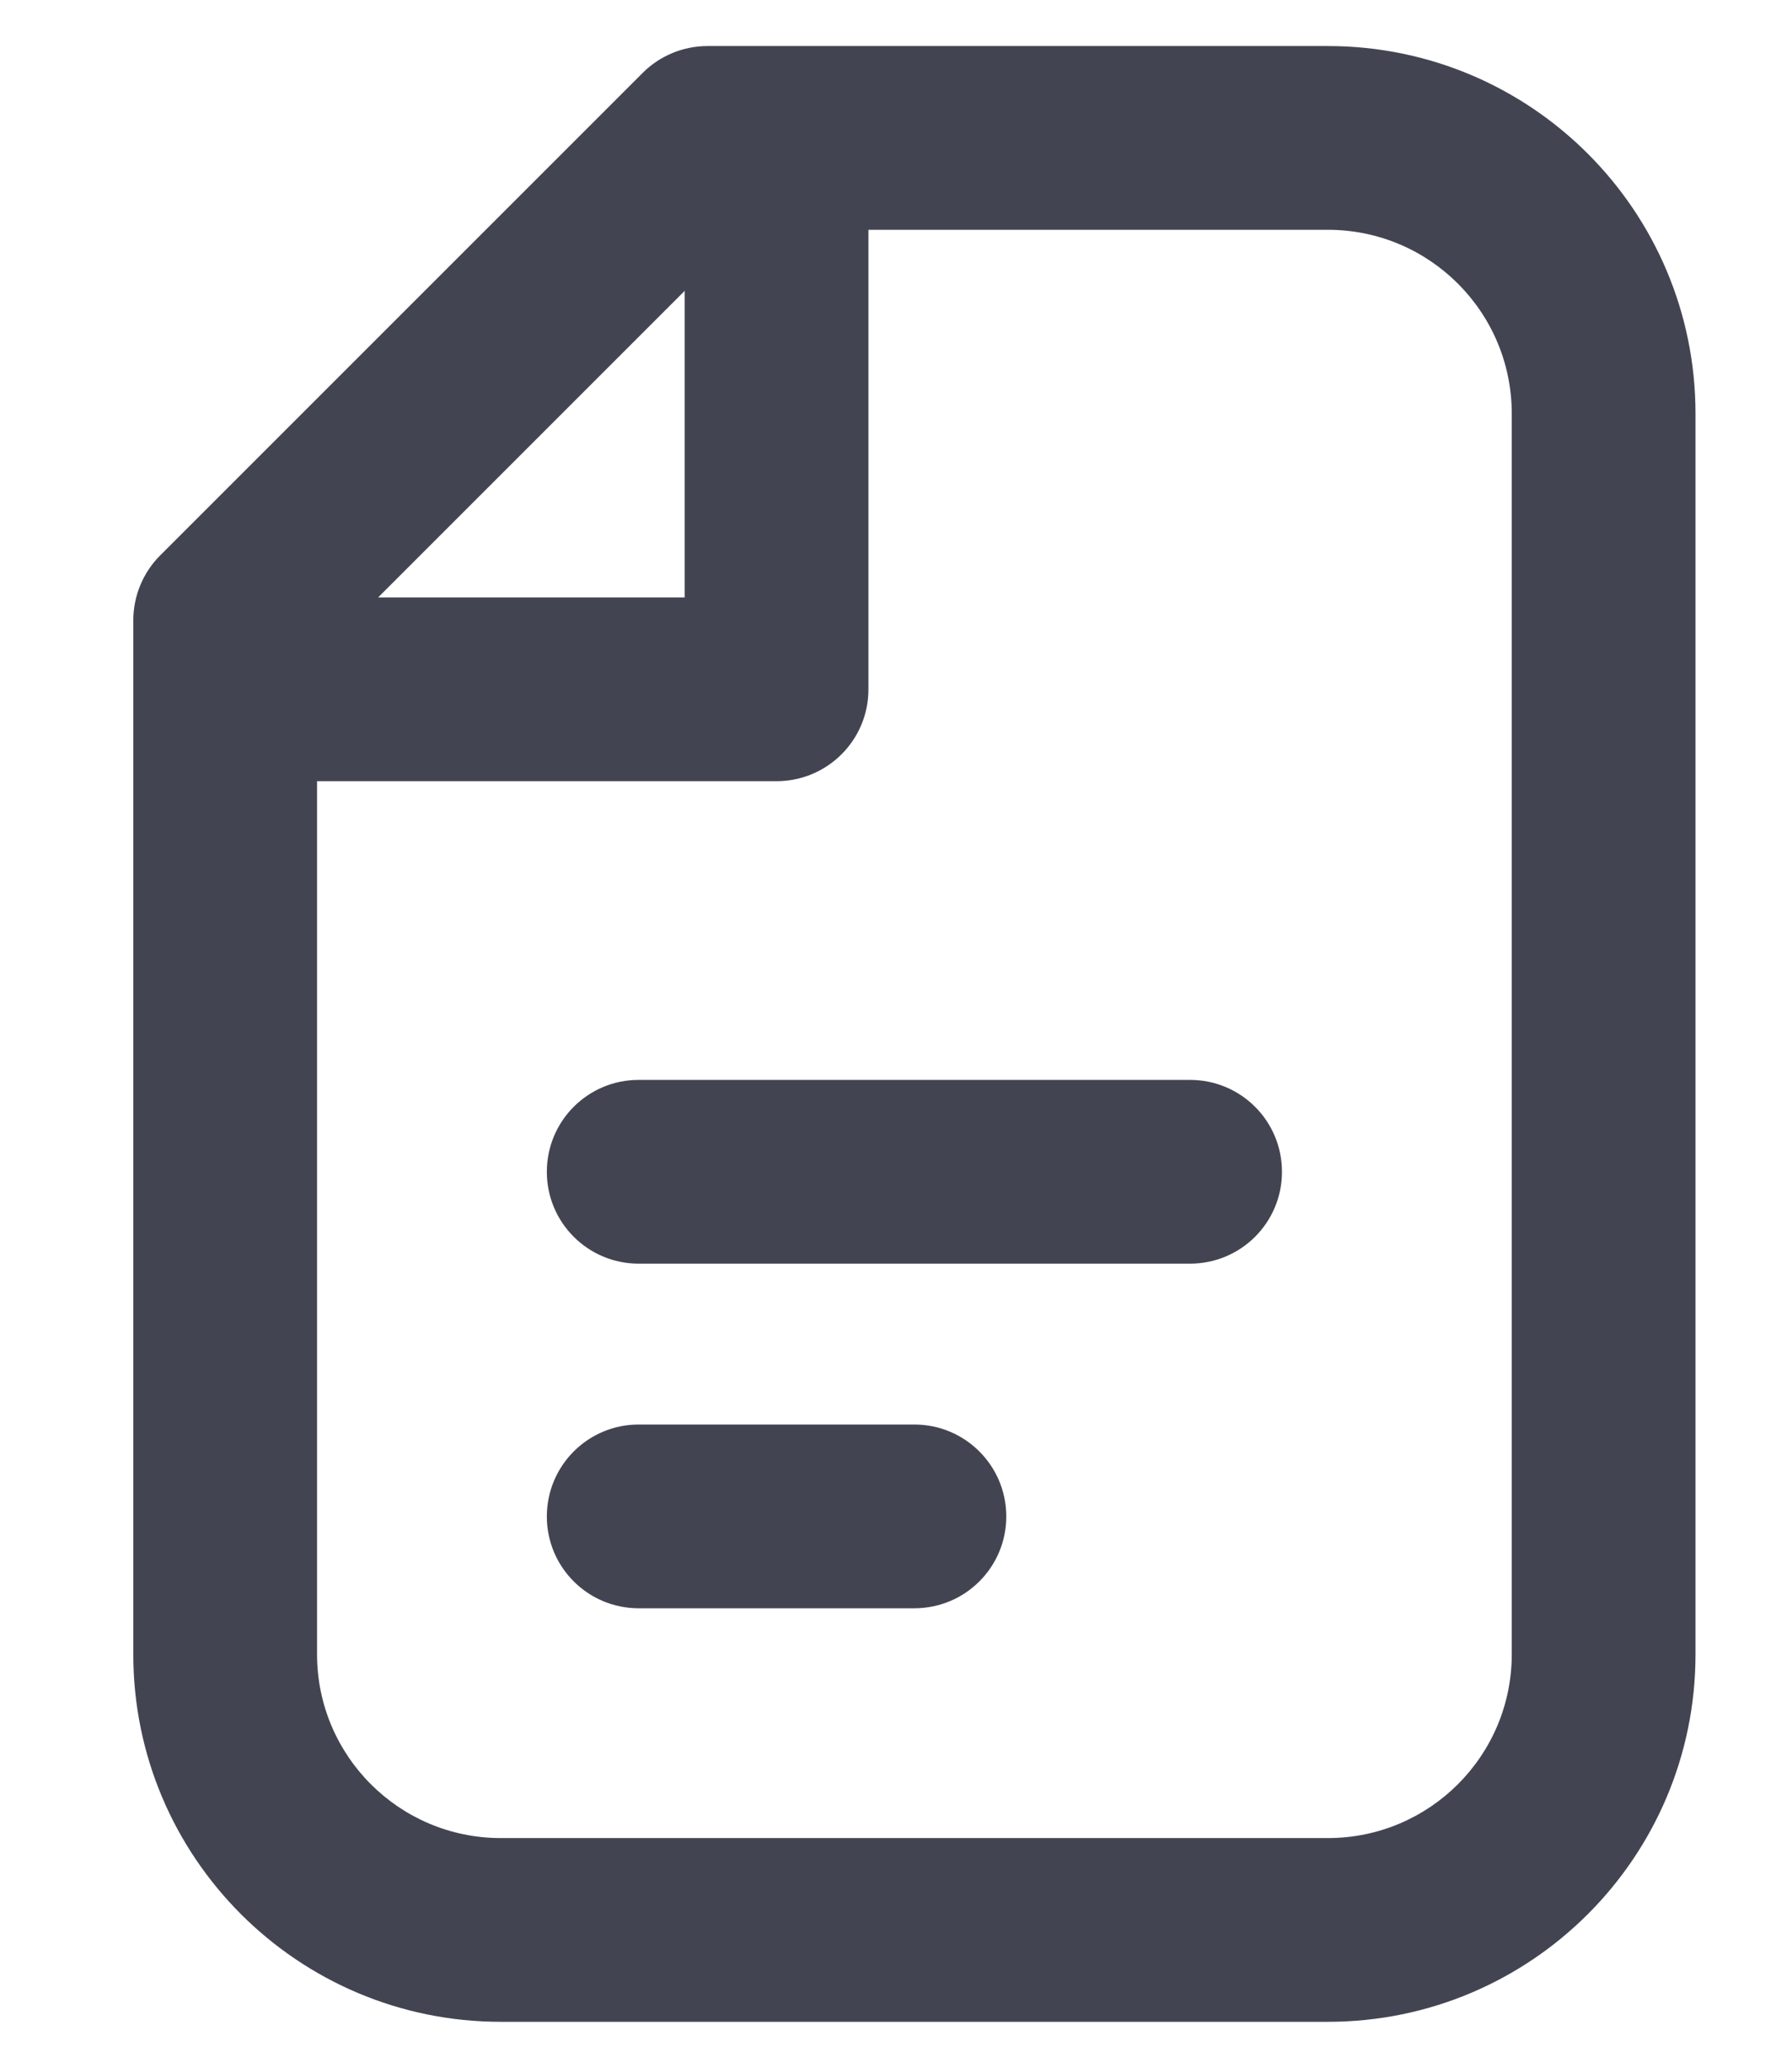 <svg width="13" height="15" viewBox="0 0 13 15" fill="none" xmlns="http://www.w3.org/2000/svg">
<path fill-rule="evenodd" clip-rule="evenodd" d="M3.967 8.501C3.967 8.132 4.265 7.834 4.633 7.834H8.633C9.002 7.834 9.3 8.132 9.3 8.501C9.3 8.869 9.002 9.167 8.633 9.167H4.633C4.265 9.167 3.967 8.869 3.967 8.501Z" fill="#424551"/>
<path fill-rule="evenodd" clip-rule="evenodd" d="M3.967 11.001C3.967 10.633 4.265 10.334 4.633 10.334H6.633C7.002 10.334 7.3 10.633 7.3 11.001C7.3 11.369 7.002 11.667 6.633 11.667H4.633C4.265 11.667 3.967 11.369 3.967 11.001Z" fill="#424551"/>
<path fill-rule="evenodd" clip-rule="evenodd" d="M4.662 0.529C4.787 0.404 4.957 0.334 5.133 0.334H9.633C11.106 0.334 12.3 1.528 12.3 3.001L12.3 12.001C12.3 13.473 11.106 14.667 9.633 14.667H3.633C2.161 14.667 0.967 13.473 0.967 12.001L0.967 4.501C0.967 4.324 1.037 4.154 1.162 4.029L4.662 0.529ZM4.967 2.11V4.334H2.743L4.967 2.11ZM2.3 5.667L2.3 12.001C2.3 12.737 2.897 13.334 3.633 13.334H9.633C10.37 13.334 10.967 12.737 10.967 12.001L10.967 3.001C10.967 2.264 10.37 1.667 9.633 1.667H6.3V5.001C6.3 5.369 6.002 5.667 5.633 5.667H2.3Z" fill="#424551"/>
</svg>
